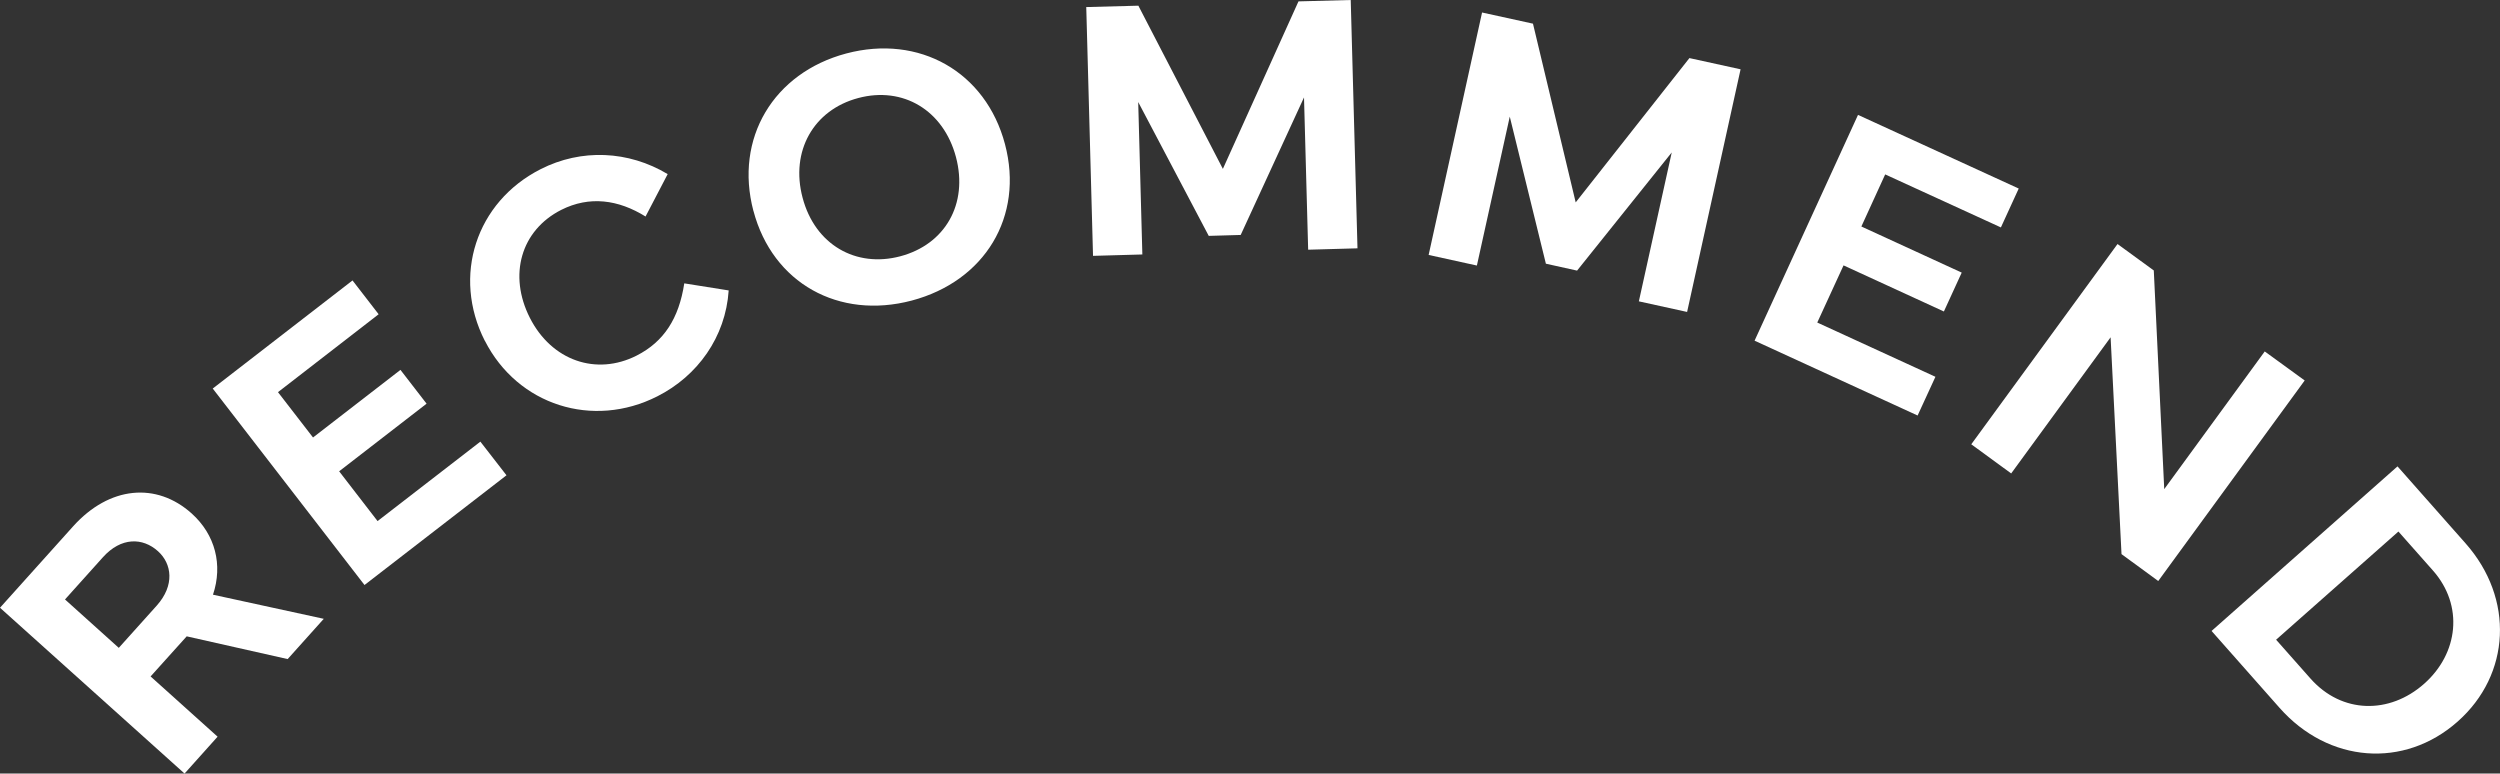 <?xml version="1.0" encoding="UTF-8"?><svg id="_レイヤー_2" xmlns="http://www.w3.org/2000/svg" viewBox="0 0 162.69 50.34"><rect x="0" y="0" width="162.69" height="50.34" fill="#333333" stroke="none"/><defs><style>.cls-1{fill:#fff;}</style></defs><g id="_レイヤー_3"><g><path class="cls-1" d="m12.01,50.34L0,39.55l4.76-5.3c2.35-2.61,5.42-2.9,7.72-.83,1.53,1.38,2.03,3.34,1.38,5.28l7.21,1.57-2.35,2.62-6.57-1.48-2.35,2.61,4.36,3.92-2.15,2.4Zm-4.28-8.18l2.47-2.75c1.18-1.32.99-2.72.08-3.54-1-.9-2.4-.92-3.58.39l-2.47,2.75,3.5,3.15Z"/><path class="cls-1" d="m13.85,25.28l9.09-7.03,1.7,2.2-6.55,5.07,2.28,2.95,5.69-4.4,1.7,2.2-5.69,4.4,2.5,3.24,6.69-5.17,1.7,2.19-9.24,7.14-9.88-12.79Z"/><path class="cls-1" d="m31.55,22.18c-2.14-4.21-.58-9.03,3.63-11.17,2.65-1.35,5.72-1.21,8.27.32l-1.44,2.76c-1.77-1.1-3.65-1.36-5.49-.43-2.62,1.33-3.45,4.24-2.04,7.02,1.42,2.8,4.33,3.79,6.95,2.46,1.77-.9,2.75-2.41,3.1-4.7l2.89.46c-.2,3.04-2.03,5.57-4.64,6.89-4.19,2.13-9.09.59-11.23-3.62Z"/><path class="cls-1" d="m49.03,13.73c-1.25-4.73,1.31-8.99,6.04-10.25,4.75-1.26,9.08,1.19,10.33,5.9,1.25,4.72-1.32,8.92-6.07,10.18-4.73,1.25-9.05-1.12-10.3-5.84Zm9.55,2.95c2.92-.77,4.44-3.4,3.63-6.46-.81-3.04-3.44-4.62-6.36-3.84-2.9.77-4.43,3.45-3.62,6.49.81,3.06,3.47,4.57,6.35,3.81Z"/><path class="cls-1" d="m70.68.46l3.4-.09,5.5,10.62L84.5.09l3.4-.09.44,16.16-3.21.09-.27-9.91-4.12,8.95-2.08.06-4.59-8.71.27,9.92-3.21.09-.44-16.16Z"/><path class="cls-1" d="m96.43.81l3.33.73,2.78,11.63,7.4-9.39,3.33.73-3.48,15.79-3.14-.69,2.14-9.69-6.16,7.69-2.03-.45-2.35-9.57-2.14,9.69-3.14-.69,3.48-15.79Z"/><path class="cls-1" d="m120.92,7.48l10.45,4.79-1.16,2.53-7.53-3.45-1.55,3.39,6.53,3-1.16,2.53-6.53-3-1.71,3.72,7.69,3.53-1.16,2.52-10.61-4.87,6.73-14.69Z"/><path class="cls-1" d="m128.27,28.93l9.53-13.05,2.36,1.72.68,14.23,6.54-8.96,2.6,1.89-9.53,13.05-2.39-1.75-.71-14.11-6.47,8.86-2.6-1.9Z"/><path class="cls-1" d="m156.02,30.35l4.43,5.01c3.18,3.59,2.94,8.54-.52,11.6-3.48,3.08-8.4,2.7-11.58-.89l-4.43-5.01,12.1-10.71Zm-7.9,11.28l2.24,2.53c2.04,2.3,5.14,2.33,7.39.34,2.23-1.97,2.6-5.09.57-7.38l-2.24-2.53-7.96,7.04Z"/></g></g></svg>
